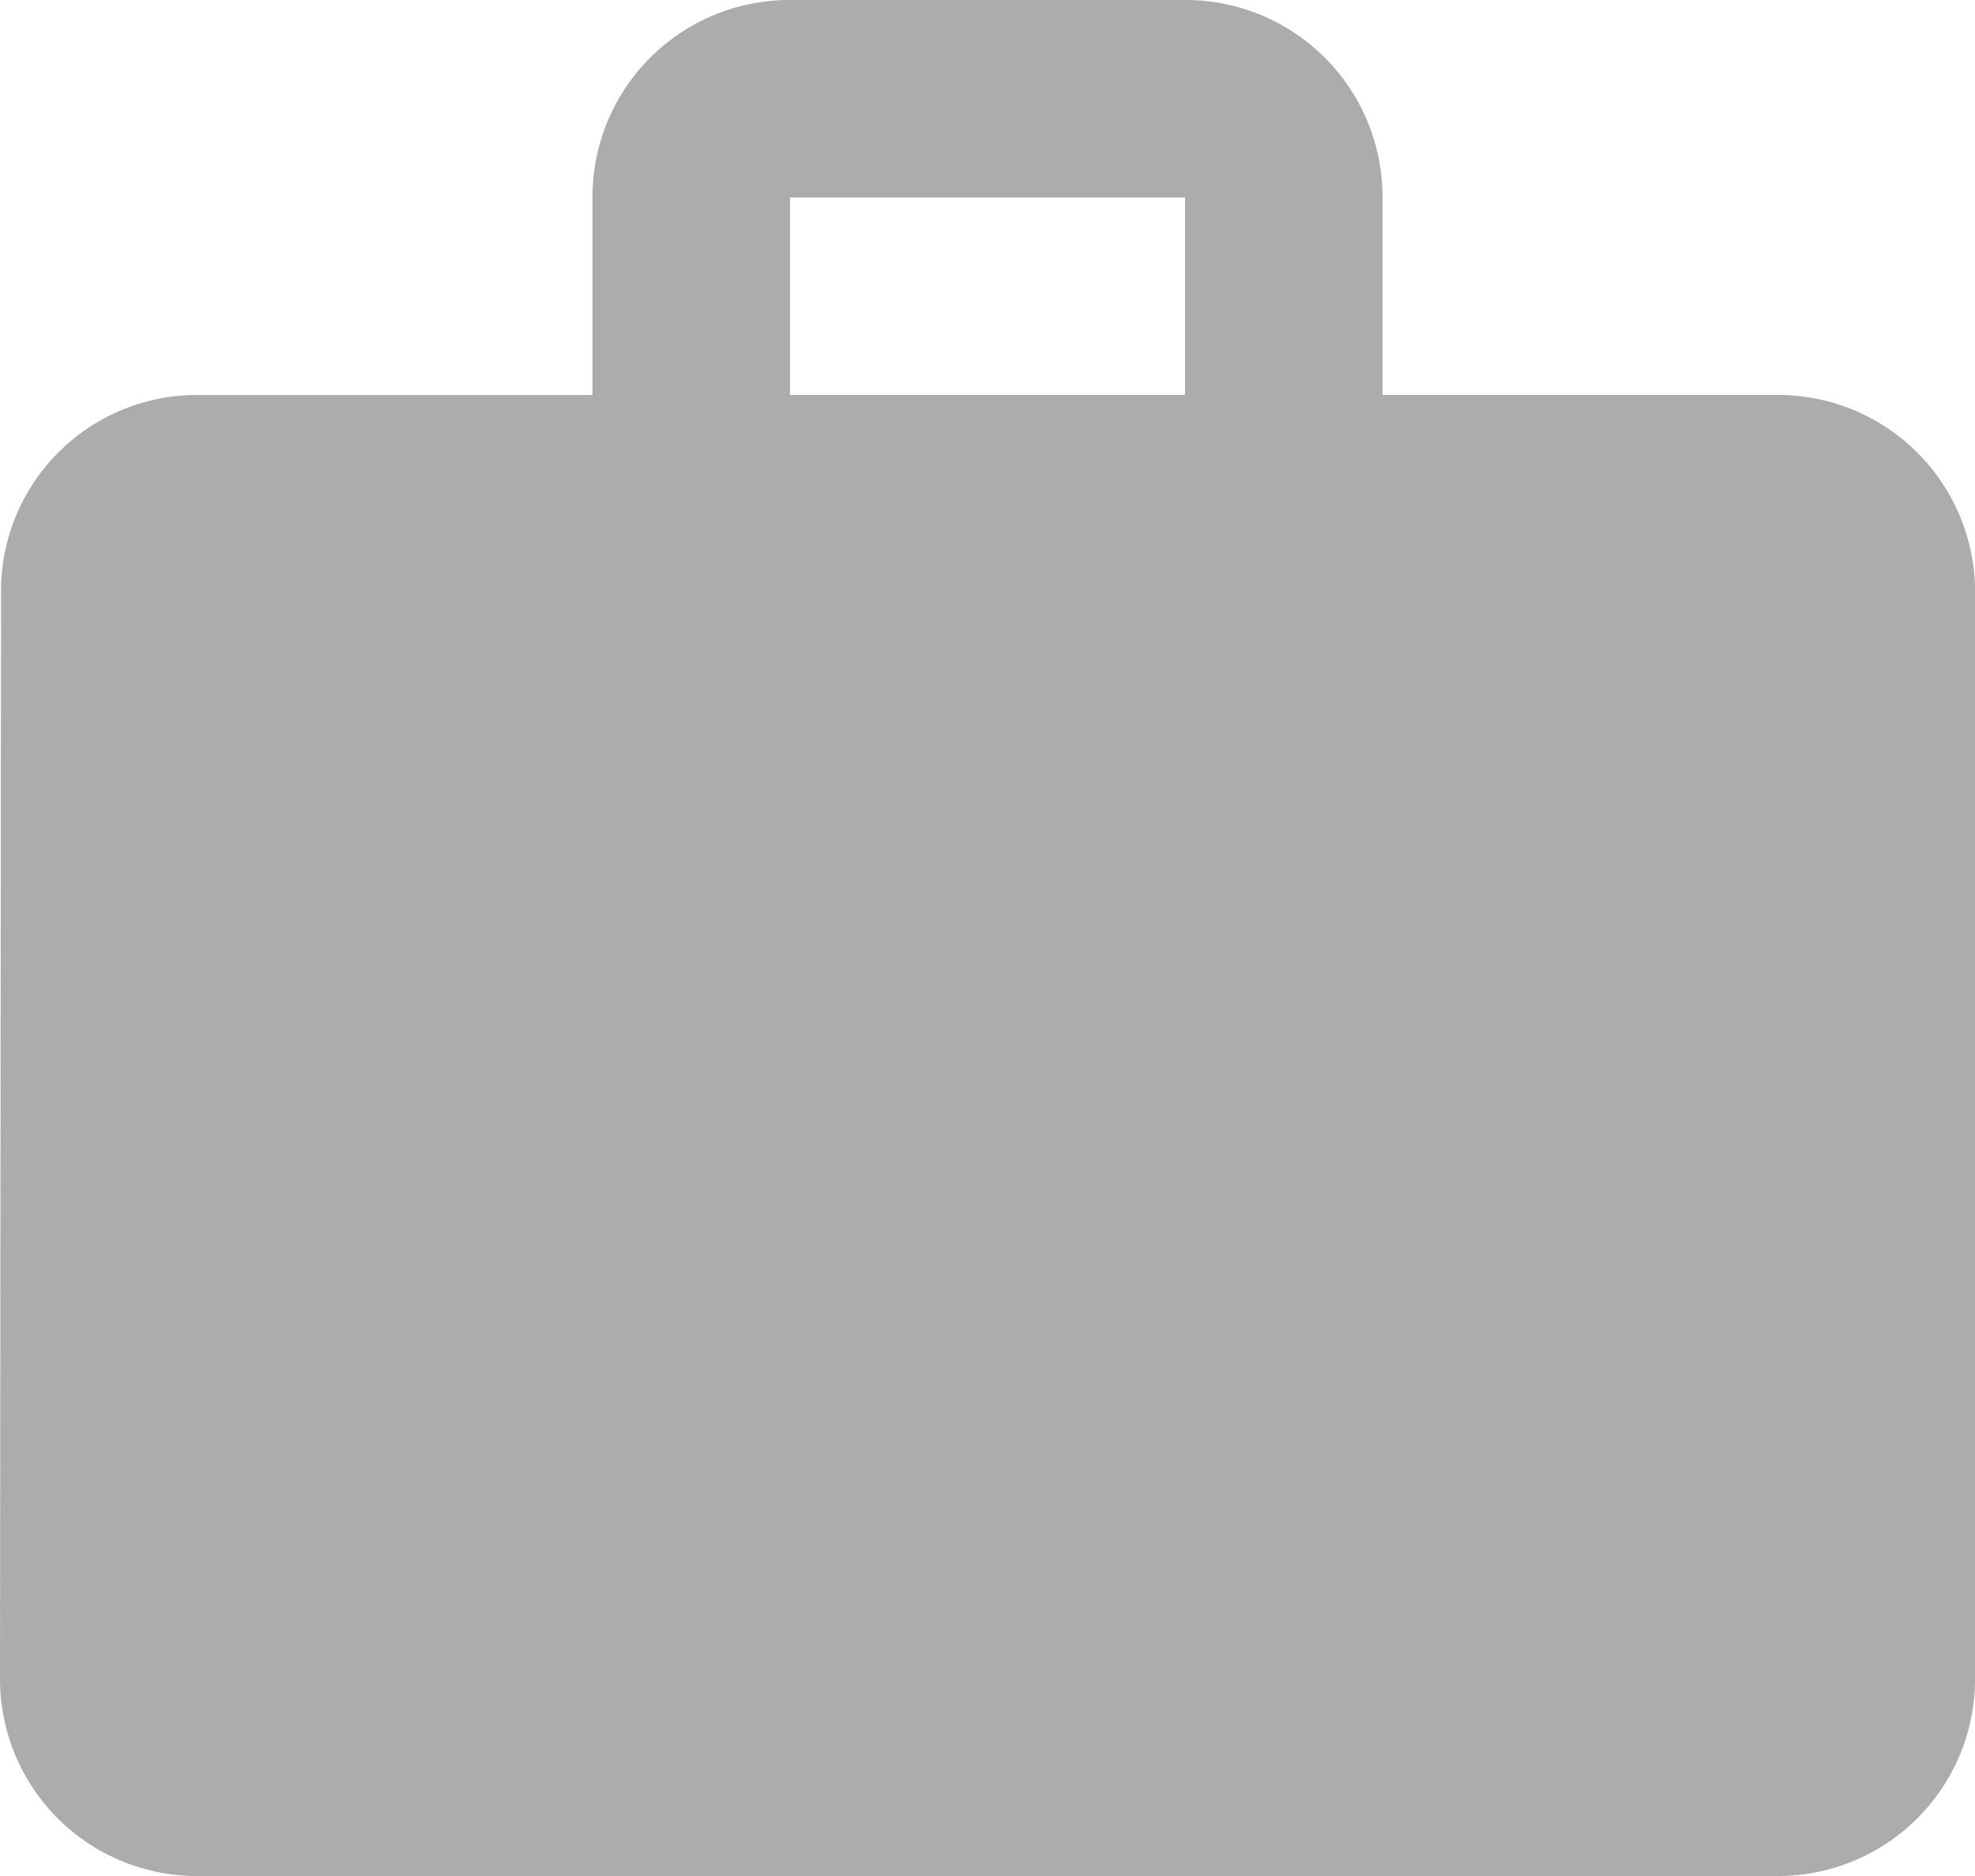 <svg xmlns="http://www.w3.org/2000/svg" width="42.105" height="40" viewBox="0 0 42.105 40">
  <path id="Icon_material-work" data-name="Icon material-work" d="M40.895,11.421H32.474V7.211A4.2,4.2,0,0,0,28.263,3H19.842a4.2,4.2,0,0,0-4.211,4.211v4.211H7.211a4.178,4.178,0,0,0-4.189,4.211L3,38.789A4.2,4.2,0,0,0,7.211,43H40.895a4.2,4.2,0,0,0,4.211-4.211V15.632A4.2,4.2,0,0,0,40.895,11.421Zm-12.632,0H19.842V7.211h8.421Z" transform="translate(-3 -3)" fill="#acacac"/>
</svg>
